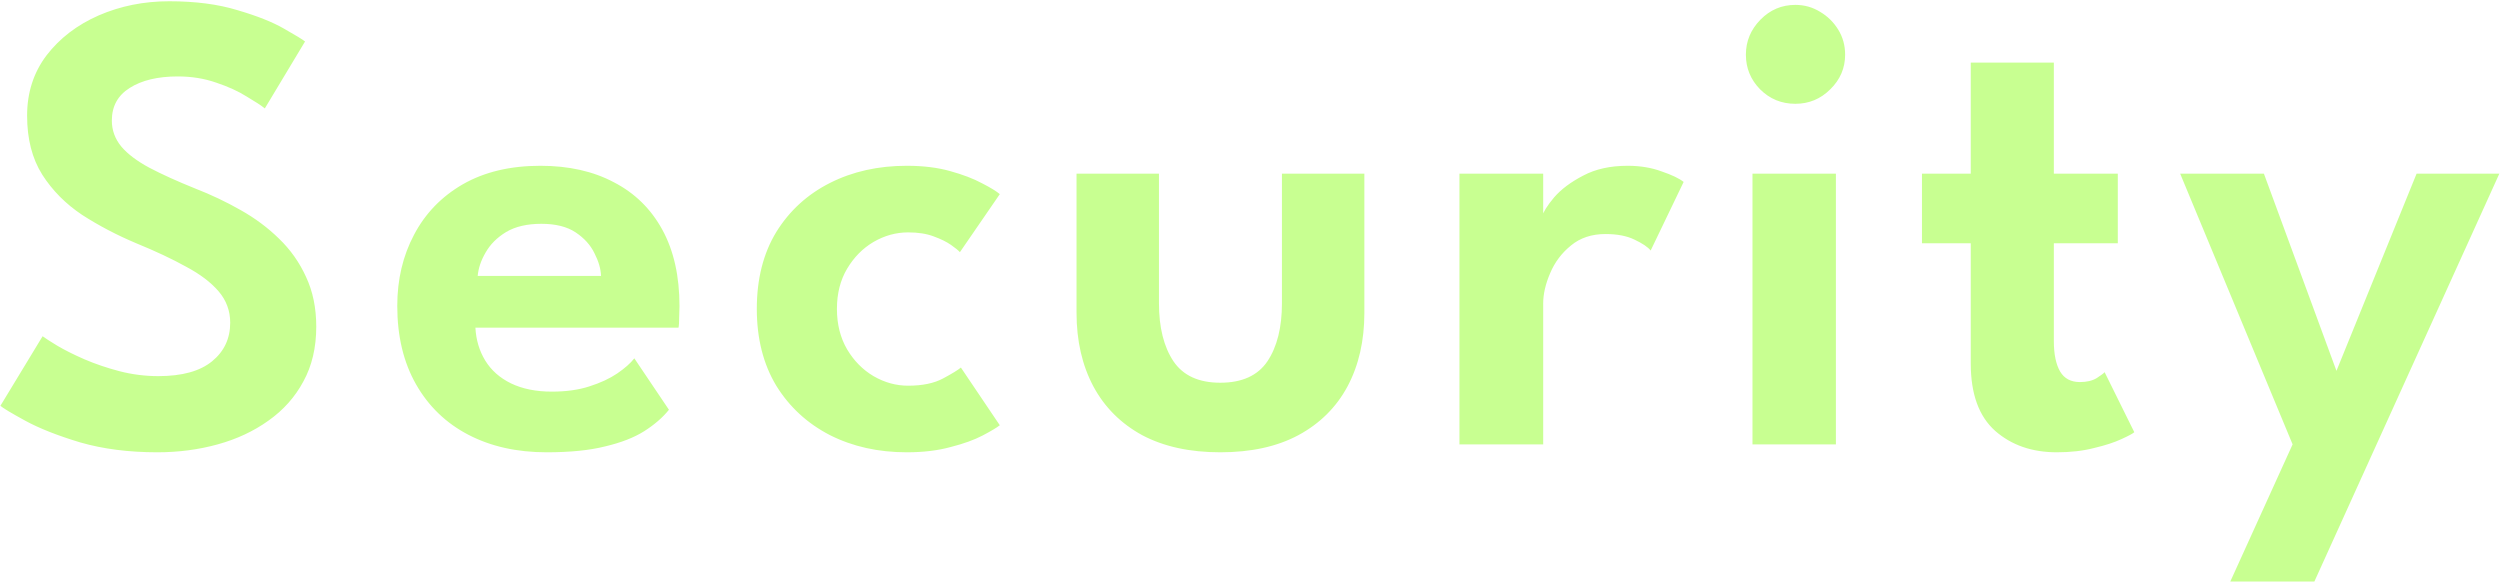 <svg width="872" height="203" viewBox="0 0 872 203" fill="none" xmlns="http://www.w3.org/2000/svg">
<path d="M59.02 0.44C68.143 0.44 76.078 1.475 82.825 3.545C89.648 5.538 95.053 7.685 99.04 9.985C103.103 12.285 105.557 13.78 106.4 14.47L92.37 37.815C91.143 36.818 89.035 35.438 86.045 33.675C83.132 31.835 79.605 30.225 75.465 28.845C71.325 27.388 66.84 26.66 62.01 26.66C55.033 26.66 49.437 28.002 45.22 30.685C41.08 33.292 39.01 37.087 39.01 42.07C39.01 45.443 40.122 48.472 42.345 51.155C44.568 53.762 47.827 56.215 52.12 58.515C56.49 60.815 61.818 63.23 68.105 65.76C73.625 67.907 78.877 70.398 83.86 73.235C88.92 76.072 93.405 79.407 97.315 83.24C101.302 87.073 104.445 91.52 106.745 96.58C109.122 101.64 110.31 107.428 110.31 113.945C110.31 121.228 108.815 127.592 105.825 133.035C102.912 138.478 98.848 143.04 93.635 146.72C88.498 150.4 82.595 153.16 75.925 155C69.255 156.84 62.24 157.76 54.88 157.76C44.913 157.76 35.943 156.61 27.97 154.31C20.073 151.933 13.672 149.403 8.765 146.72C3.858 144.037 0.983 142.312 0.14 141.545L14.86 117.28C15.78 117.97 17.505 119.082 20.035 120.615C22.642 122.148 25.785 123.72 29.465 125.33C33.222 126.94 37.285 128.32 41.655 129.47C46.102 130.62 50.625 131.195 55.225 131.195C63.505 131.195 69.753 129.47 73.97 126.02C78.187 122.57 80.295 118.085 80.295 112.565C80.295 108.425 78.953 104.783 76.27 101.64C73.587 98.497 69.792 95.622 64.885 93.015C60.055 90.332 54.267 87.61 47.52 84.85C40.773 82.013 34.487 78.717 28.66 74.96C22.91 71.127 18.272 66.45 14.745 60.93C11.218 55.333 9.455 48.472 9.455 40.345C9.455 32.295 11.717 25.28 16.24 19.3C20.84 13.32 26.897 8.682 34.41 5.385C42 2.088 50.203 0.44 59.02 0.44ZM165.821 114.29C166.051 118.583 167.201 122.417 169.271 125.79C171.341 129.163 174.331 131.808 178.241 133.725C182.228 135.642 186.981 136.6 192.501 136.6C197.484 136.6 201.854 135.987 205.611 134.76C209.444 133.533 212.664 132.038 215.271 130.275C217.954 128.435 219.948 126.672 221.251 124.985L233.326 142.925C231.179 145.608 228.304 148.1 224.701 150.4C221.174 152.623 216.651 154.387 211.131 155.69C205.688 157.07 198.864 157.76 190.661 157.76C180.311 157.76 171.226 155.728 163.406 151.665C155.586 147.602 149.491 141.737 145.121 134.07C140.751 126.403 138.566 117.28 138.566 106.7C138.566 97.5 140.521 89.22 144.431 81.86C148.341 74.423 154.014 68.558 161.451 64.265C168.964 59.972 177.973 57.825 188.476 57.825C198.366 57.825 206.914 59.742 214.121 63.575C221.404 67.332 227.039 72.852 231.026 80.135C235.013 87.418 237.006 96.312 237.006 106.815C237.006 107.428 236.968 108.693 236.891 110.61C236.891 112.45 236.814 113.677 236.661 114.29H165.821ZM209.636 96.235C209.559 93.782 208.793 91.137 207.336 88.3C205.956 85.463 203.771 83.048 200.781 81.055C197.791 79.062 193.804 78.065 188.821 78.065C183.838 78.065 179.736 79.023 176.516 80.94C173.373 82.857 170.996 85.233 169.386 88.07C167.776 90.83 166.856 93.552 166.626 96.235H209.636ZM316.76 134.53C321.743 134.53 325.807 133.687 328.95 132C332.093 130.313 334.163 129.048 335.16 128.205L348.73 148.33C347.657 149.173 345.663 150.362 342.75 151.895C339.837 153.428 336.118 154.77 331.595 155.92C327.148 157.147 322.05 157.76 316.3 157.76C306.333 157.76 297.402 155.767 289.505 151.78C281.608 147.717 275.36 141.967 270.76 134.53C266.237 127.017 263.975 118.085 263.975 107.735C263.975 97.308 266.237 88.377 270.76 80.94C275.36 73.503 281.608 67.792 289.505 63.805C297.402 59.818 306.333 57.825 316.3 57.825C321.973 57.825 326.995 58.438 331.365 59.665C335.812 60.892 339.53 62.31 342.52 63.92C345.51 65.453 347.58 66.718 348.73 67.715L334.815 87.955C334.278 87.342 333.243 86.498 331.71 85.425C330.177 84.352 328.145 83.355 325.615 82.435C323.162 81.515 320.21 81.055 316.76 81.055C312.543 81.055 308.518 82.167 304.685 84.39C300.928 86.613 297.862 89.718 295.485 93.705C293.108 97.692 291.92 102.368 291.92 107.735C291.92 113.102 293.108 117.817 295.485 121.88C297.862 125.867 300.928 128.972 304.685 131.195C308.518 133.418 312.543 134.53 316.76 134.53ZM404.246 105.78C404.246 114.213 405.933 120.96 409.306 126.02C412.68 131.003 418.123 133.495 425.636 133.495C433.226 133.495 438.708 131.003 442.081 126.02C445.455 120.96 447.141 114.213 447.141 105.78V60.585H475.891V109.115C475.891 118.852 473.936 127.4 470.026 134.76C466.116 142.043 460.405 147.717 452.891 151.78C445.455 155.767 436.37 157.76 425.636 157.76C414.98 157.76 405.895 155.767 398.381 151.78C390.945 147.717 385.271 142.043 381.361 134.76C377.451 127.4 375.496 118.852 375.496 109.115V60.585H404.246V105.78ZM538.263 155H509.053V60.585H538.263V75.88H537.688C538.224 74.04 539.681 71.702 542.058 68.865C544.511 66.028 547.884 63.498 552.178 61.275C556.471 58.975 561.646 57.825 567.703 57.825C572.073 57.825 576.021 58.477 579.548 59.78C583.151 61.007 585.719 62.233 587.253 63.46L575.753 87.38C574.756 86.153 572.878 84.888 570.118 83.585C567.434 82.282 564.061 81.63 559.998 81.63C555.168 81.63 551.143 82.972 547.923 85.655C544.703 88.262 542.288 91.482 540.678 95.315C539.068 99.072 538.263 102.598 538.263 105.895V155ZM611.266 155V60.585H640.361V155H611.266ZM626.216 36.205C621.386 36.205 617.285 34.518 613.911 31.145C610.615 27.772 608.966 23.747 608.966 19.07C608.966 14.393 610.653 10.33 614.026 6.88C617.4 3.43 621.463 1.705 626.216 1.705C629.36 1.705 632.235 2.51 634.841 4.12C637.448 5.653 639.556 7.723 641.166 10.33C642.776 12.937 643.581 15.85 643.581 19.07C643.581 23.747 641.856 27.772 638.406 31.145C635.033 34.518 630.97 36.205 626.216 36.205ZM670.382 60.585H687.402V21.83H716.382V60.585H738.692V84.85H716.382V119.005C716.382 123.528 717.11 127.055 718.567 129.585C720.023 132.038 722.323 133.265 725.467 133.265C727.843 133.265 729.798 132.805 731.332 131.885C732.865 130.888 733.785 130.198 734.092 129.815L744.442 150.745C743.982 151.205 742.487 152.01 739.957 153.16C737.503 154.31 734.322 155.345 730.412 156.265C726.578 157.262 722.247 157.76 717.417 157.76C708.753 157.76 701.585 155.268 695.912 150.285C690.238 145.225 687.402 137.405 687.402 126.825V84.85H670.382V60.585ZM814.956 129.355L842.901 60.585H871.766L807.251 202.84H777.926L799.661 155L760.446 60.585H789.656L814.956 129.355Z" fill="#92FF25" fill-opacity="0.5"/>
</svg>
